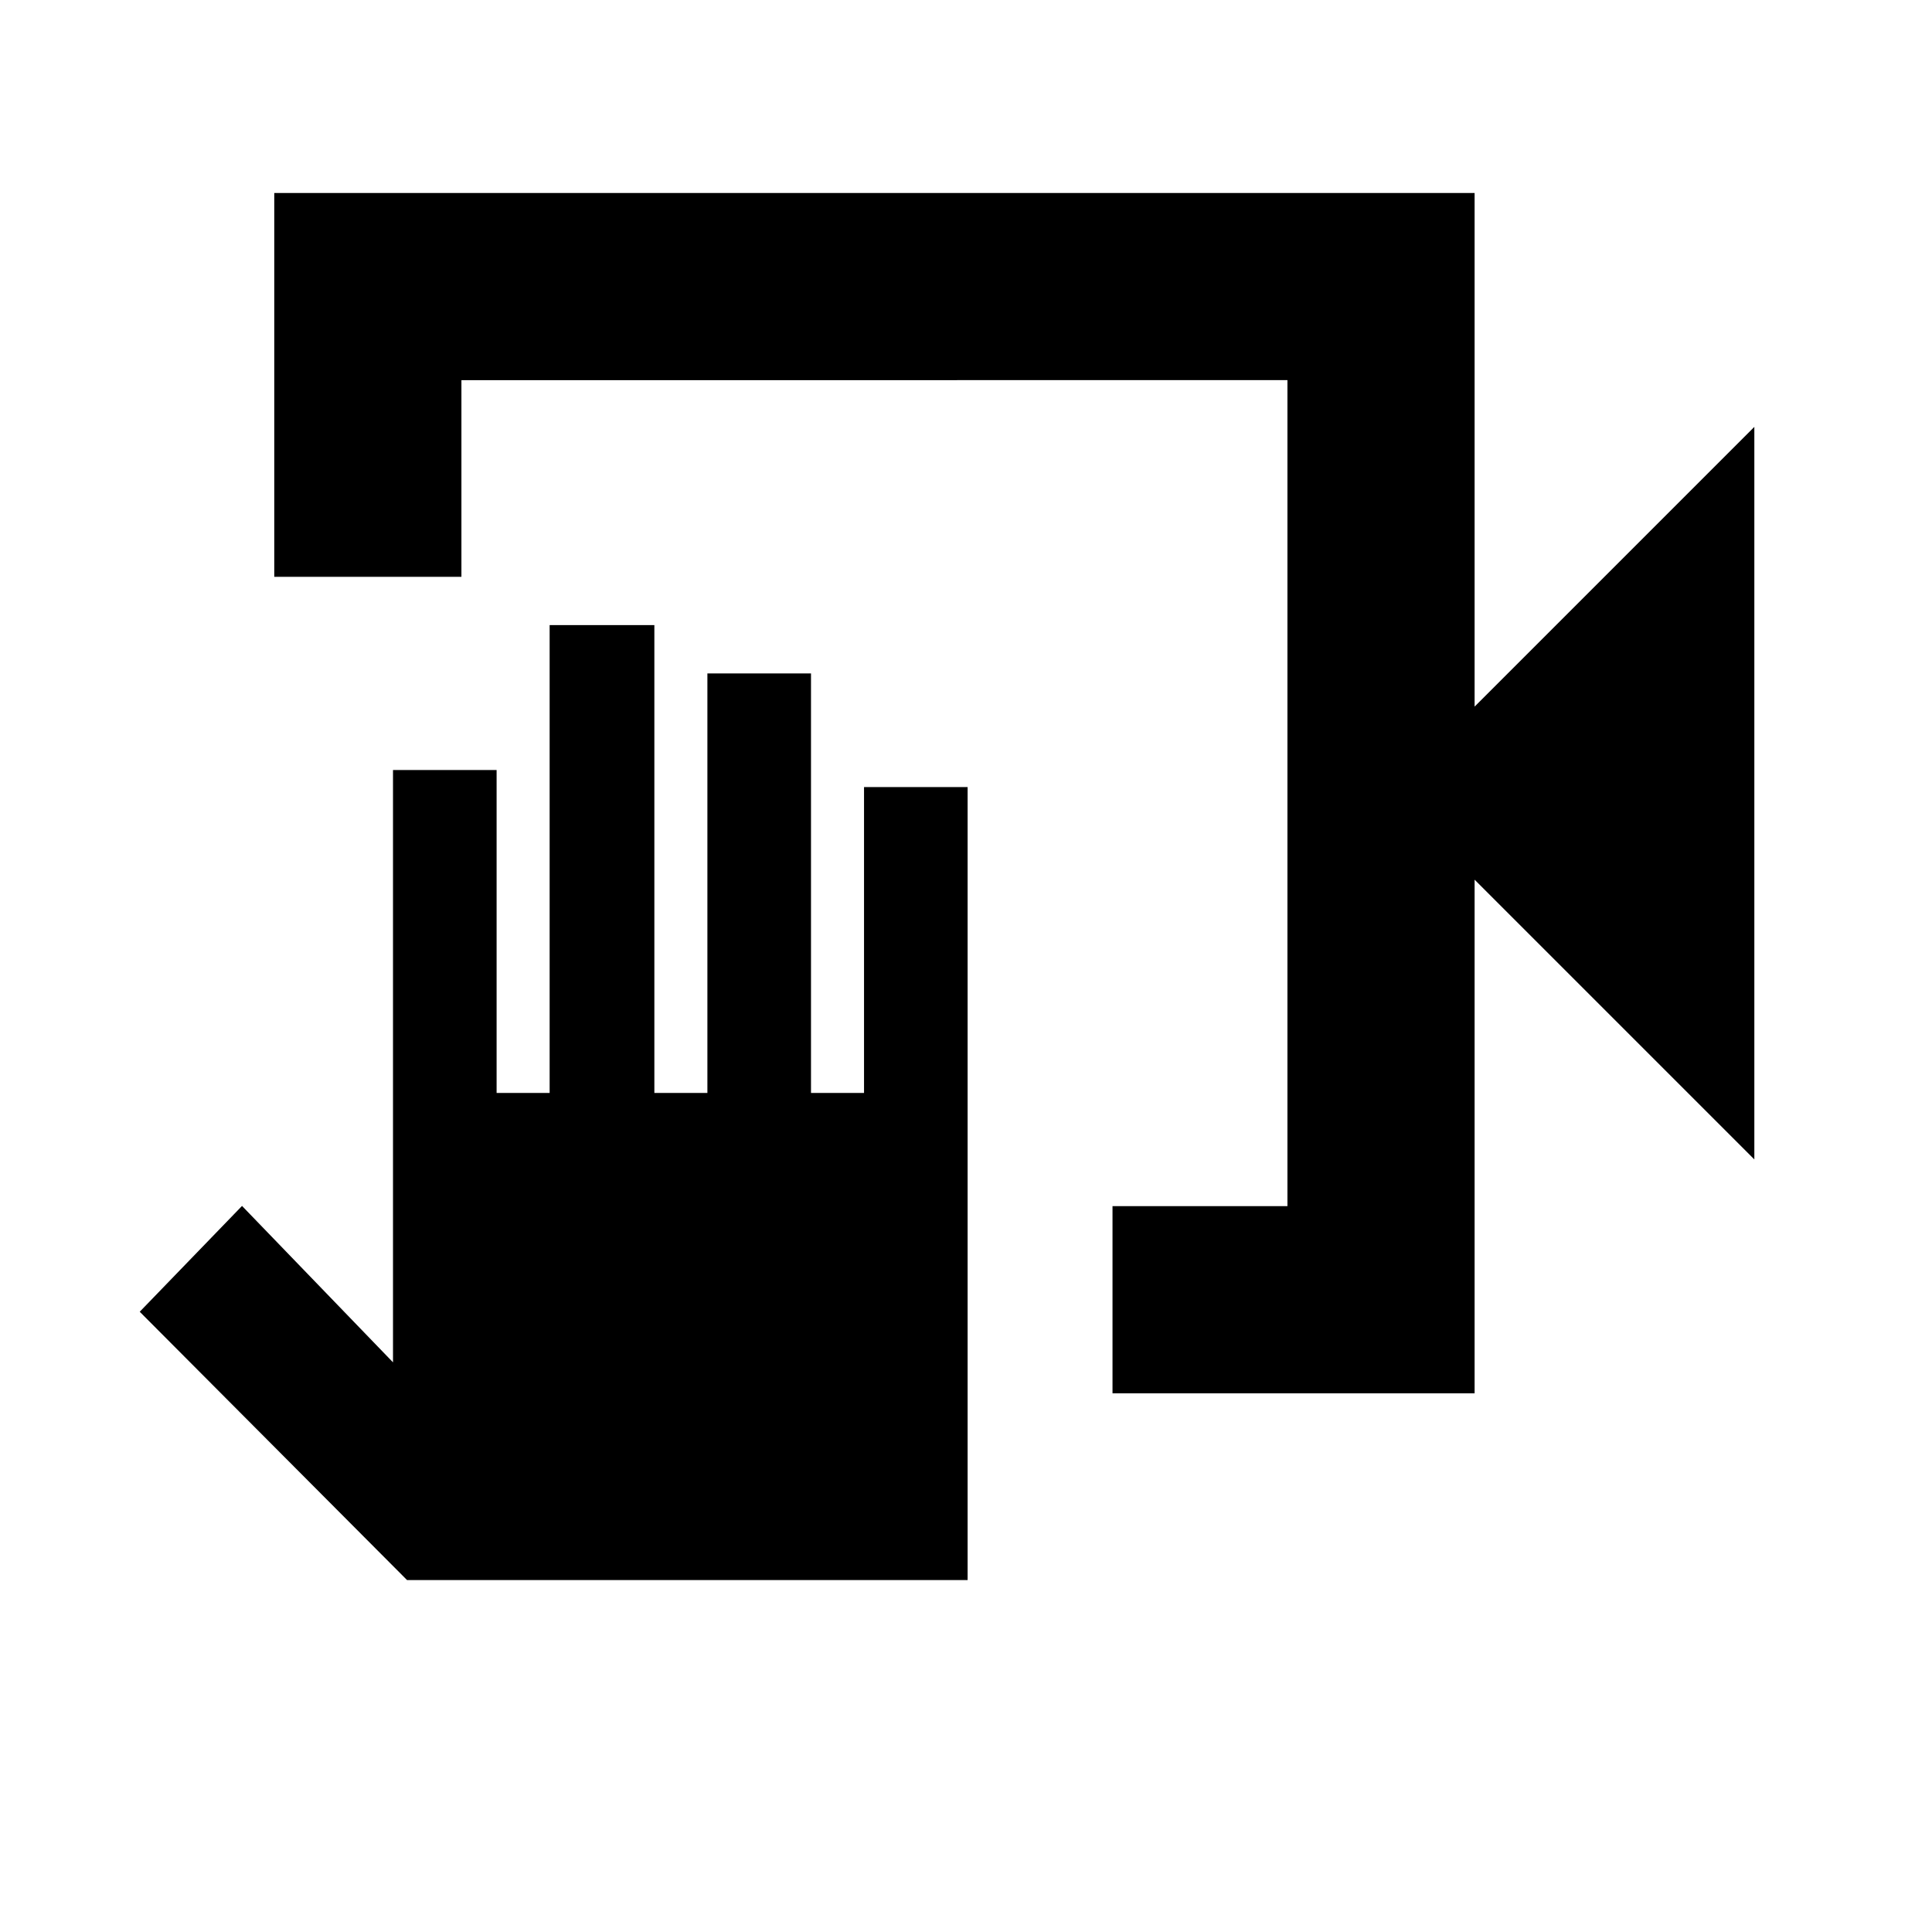 <svg xmlns="http://www.w3.org/2000/svg" height="20" viewBox="0 -960 960 960" width="20"><path d="M552.8-267.67v-93h86.92v-410.44H229.28v97.72h-93v-190.72h596.44v255.22l139-139v364l-139-139v255.22H552.8Zm-72 92.8H202.26L69.43-308.2l50.83-52.58 75.02 77.72v-294.33h51.48v160.48h26.35v-232.48h52.04v232.48h26.35v-208.48h51.48v208.48h26.35v-152h51.47v394.04Zm158.92-596.24v410.44-410.44Z"/></svg>